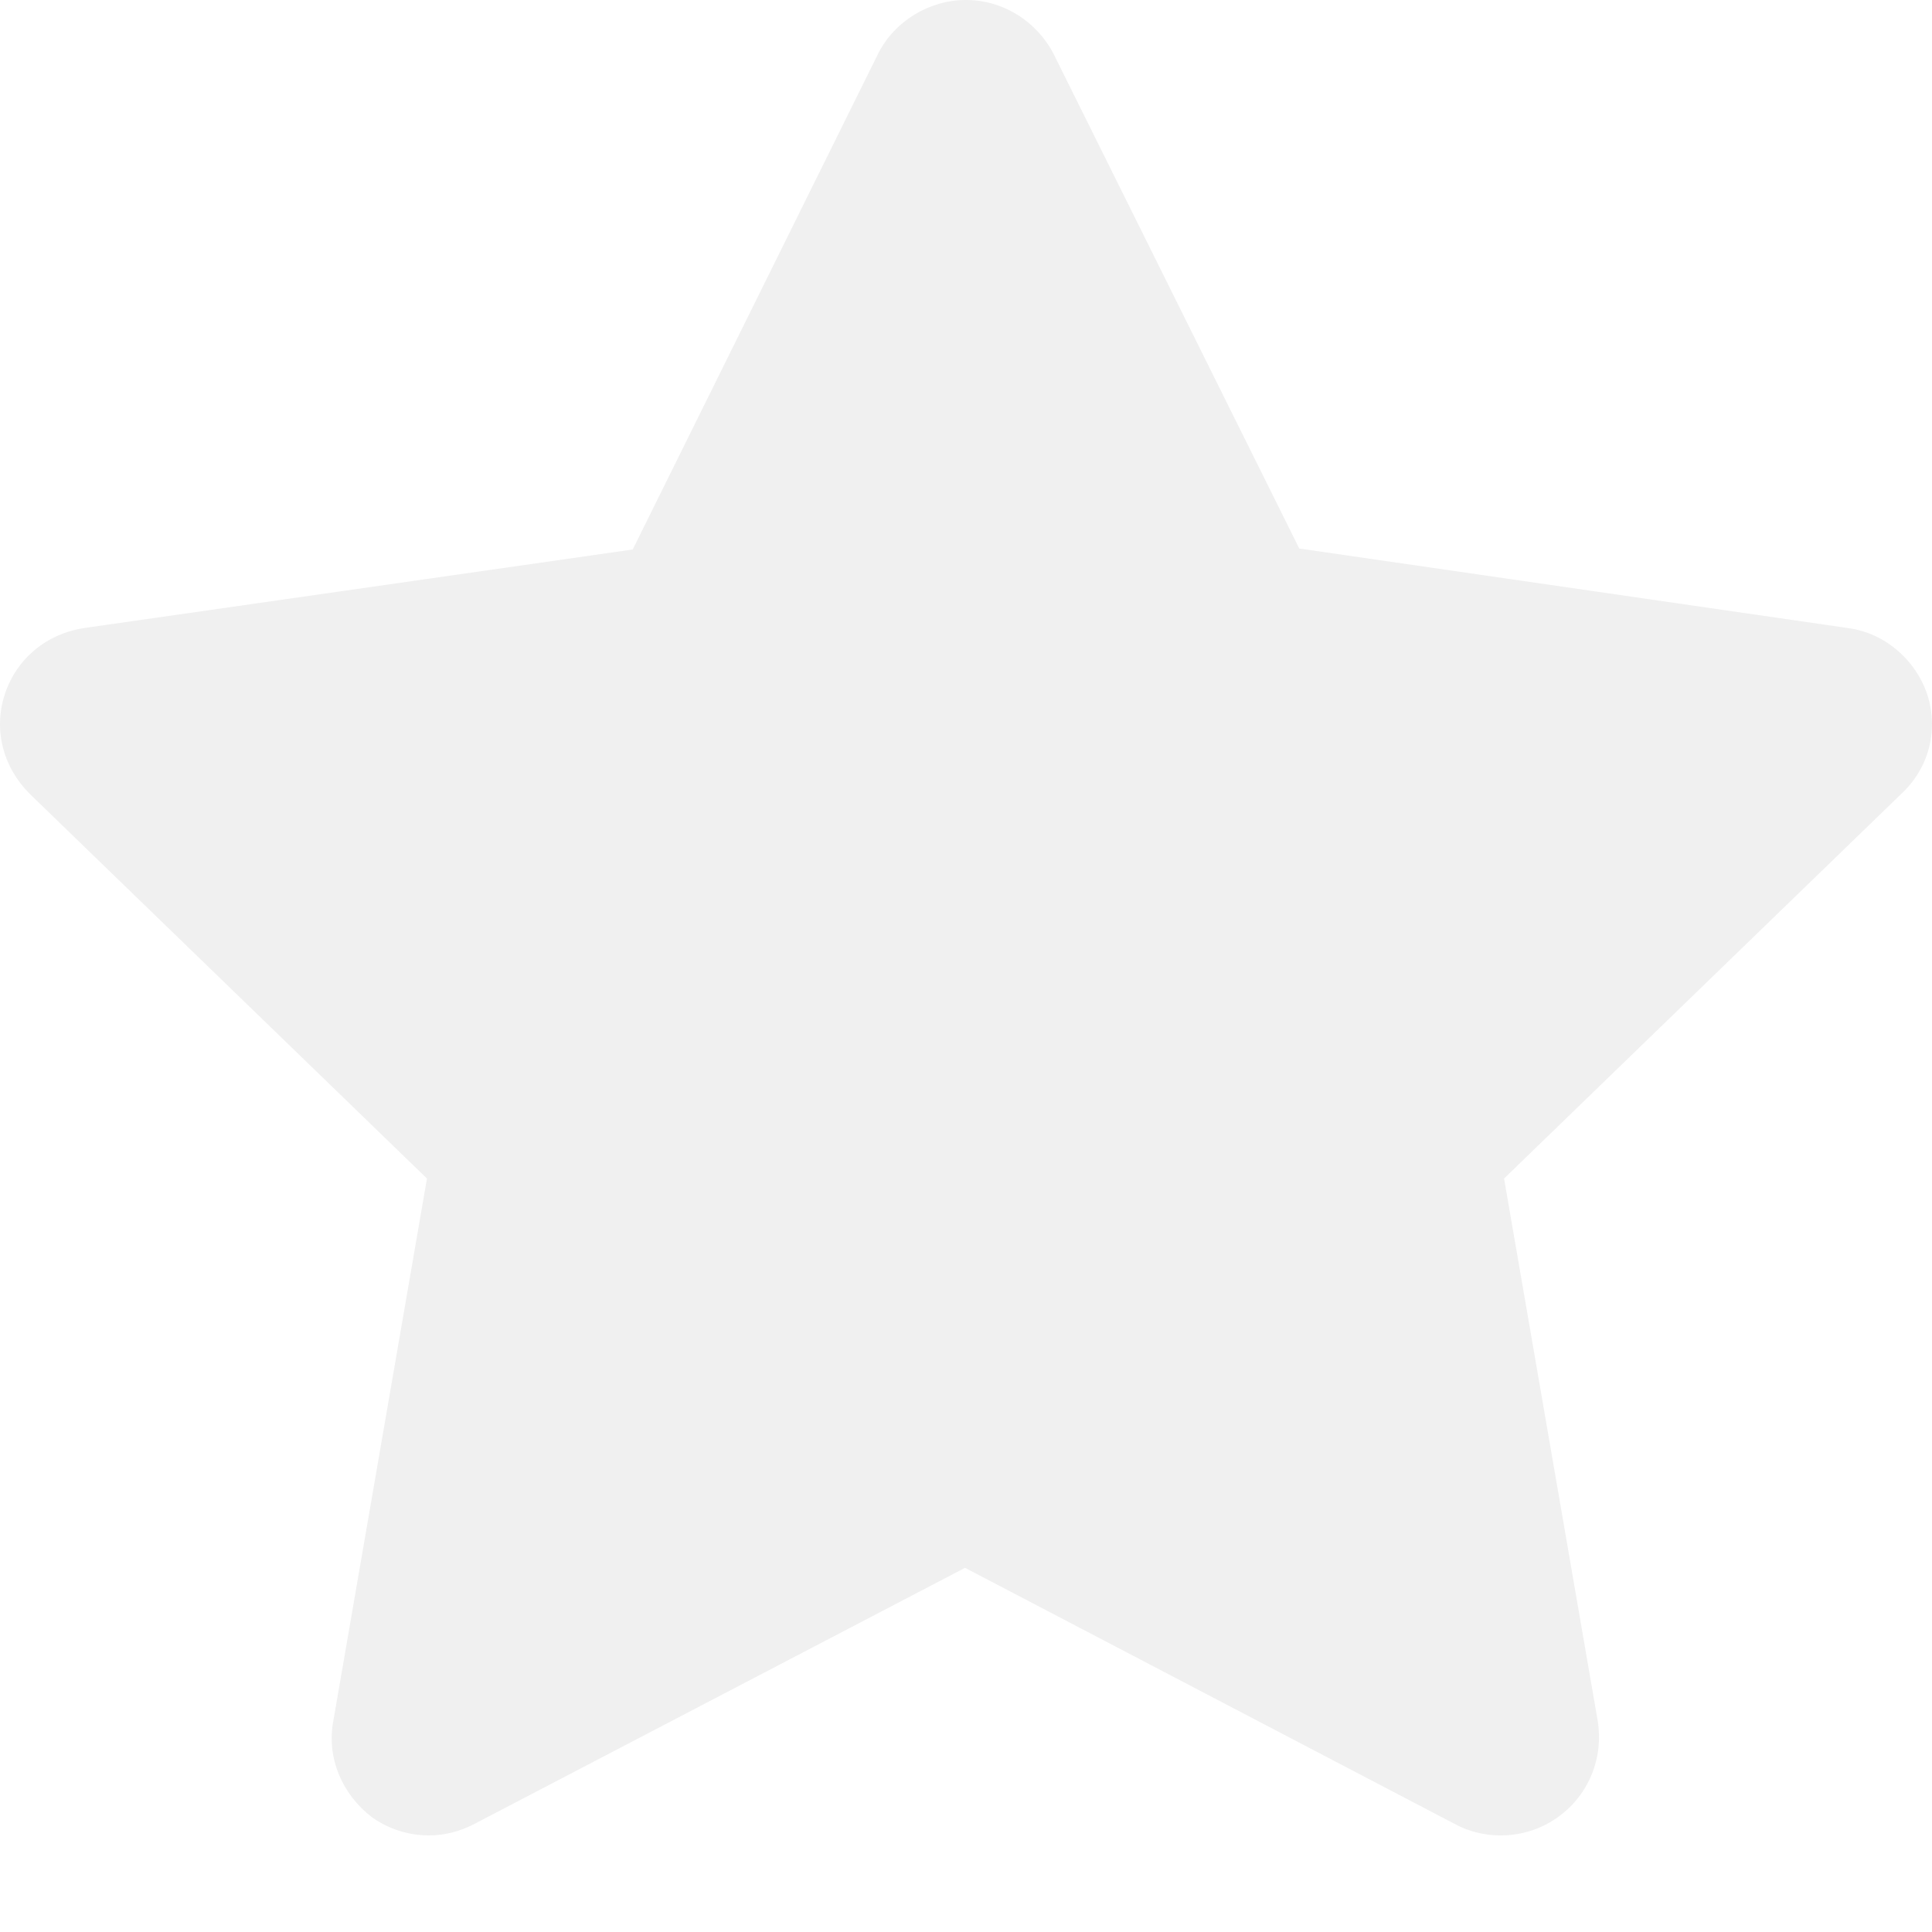 <?xml version="1.0" encoding="UTF-8"?>
<svg width="12px" height="12px" viewBox="0 0 12 12" version="1.1" xmlns="http://www.w3.org/2000/svg" xmlns:xlink="http://www.w3.org/1999/xlink">
    <!-- Generator: Sketch 55.2 (78181) - https://sketchapp.com -->
    <title>icon_match_star_normal</title>
    <desc>Created with Sketch.</desc>
    <g id="icon_match_star_normal" stroke="none" stroke-width="1" fill="none" fill-rule="evenodd" opacity="0.3">
        <g id="ico/收藏">
            <rect id="矩形" fill="#D8D8D8" opacity="0" x="0" y="0" width="12" height="12"></rect>
            <path d="M11.97,4.312 C11.898,4.098 11.706,3.931 11.478,3.901 L8.07,3.407 L6.546,0.339 C6.444,0.137 6.234,0 6,0 C5.772,0 5.556,0.131 5.454,0.334 L3.93,3.413 L0.522,3.901 C0.288,3.937 0.102,4.092 0.03,4.312 C-0.042,4.533 0.018,4.765 0.186,4.932 L2.652,7.32 L2.07,10.691 C2.028,10.918 2.124,11.144 2.31,11.287 C2.418,11.364 2.544,11.4 2.664,11.4 C2.76,11.4 2.856,11.376 2.946,11.329 L5.994,9.738 L9.036,11.329 C9.234,11.436 9.492,11.424 9.684,11.281 C9.87,11.144 9.96,10.918 9.924,10.691 L9.342,7.32 L11.808,4.932 C11.982,4.771 12.042,4.533 11.97,4.312 Z" id="路径" fill="#CCCCCC"></path>
        </g>
    </g>
</svg>